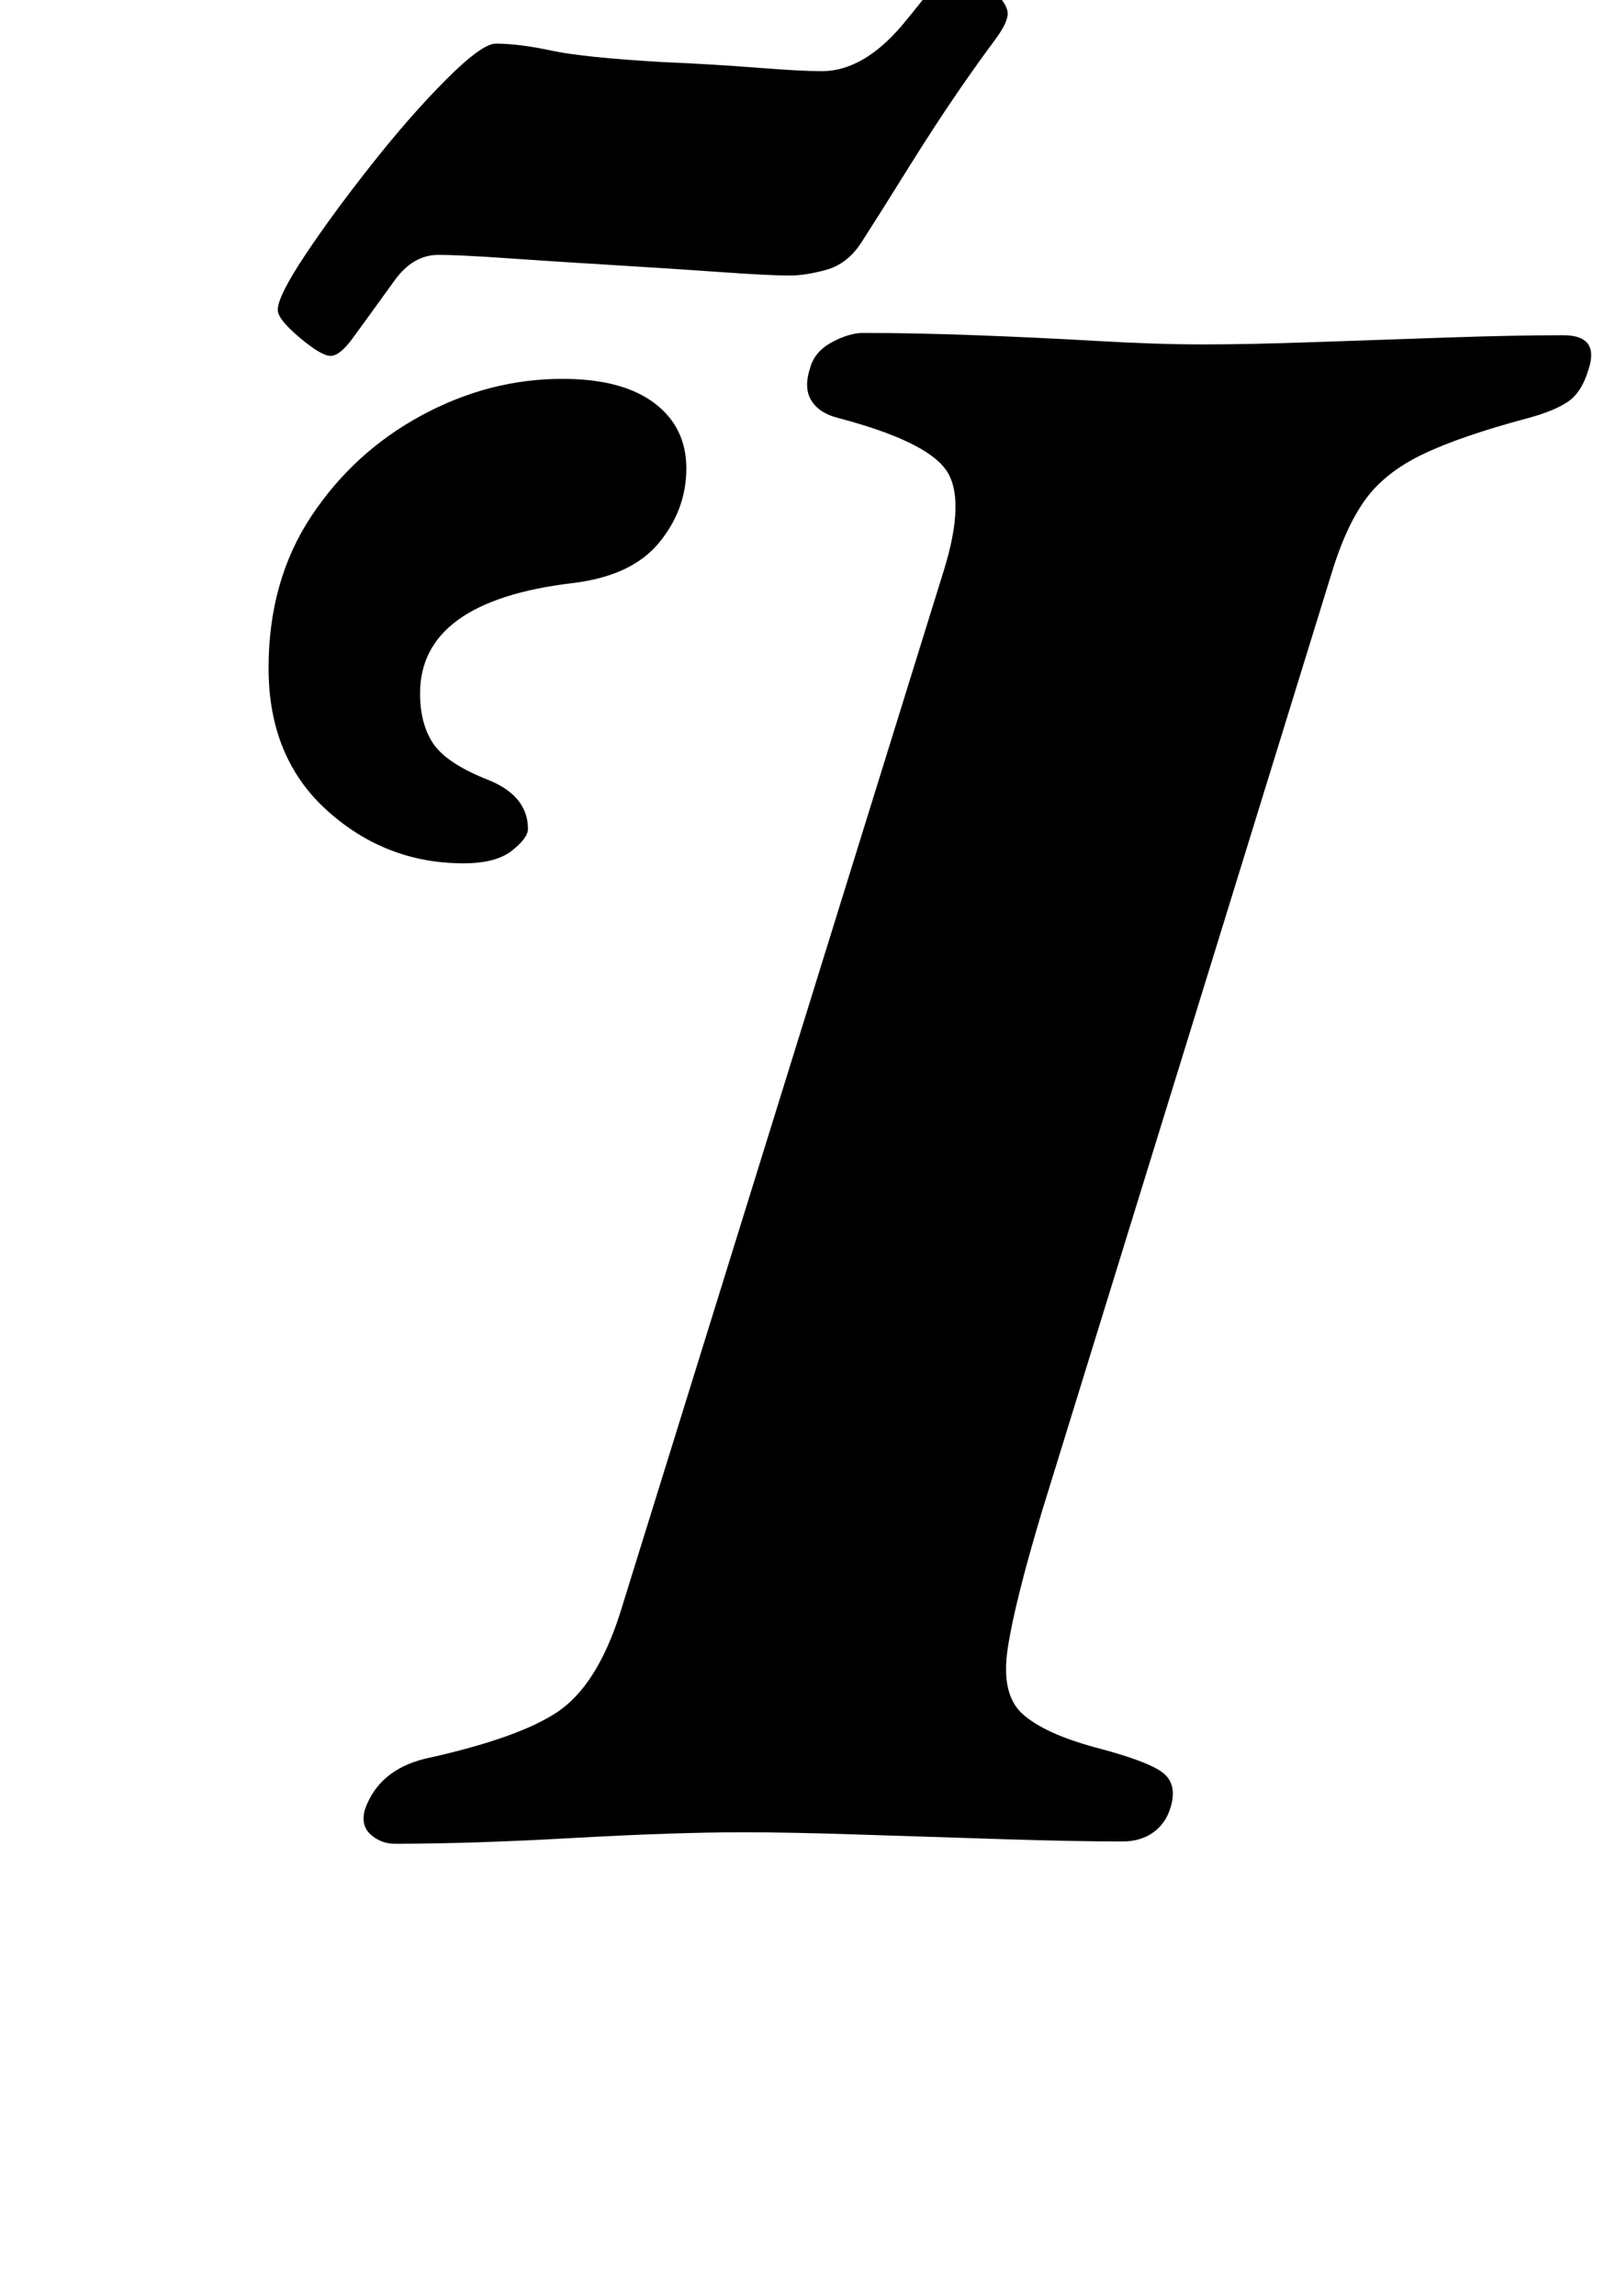 <?xml version="1.0" standalone="no"?>
<!DOCTYPE svg PUBLIC "-//W3C//DTD SVG 1.1//EN" "http://www.w3.org/Graphics/SVG/1.1/DTD/svg11.dtd" >
<svg xmlns="http://www.w3.org/2000/svg" xmlns:xlink="http://www.w3.org/1999/xlink" version="1.1" viewBox="-10 0 704 1000">
  <g transform="matrix(1 0 0 -1 0 800)">
   <path fill="currentColor"
d="M162 -3q-6 0 -10.5 4t-2.5 11q6 17 26 22q41 9 58 20.5t27 42.5l141 454q10 32 1 44.5t-47 22.5q-8 2 -11.5 7.5t-0.5 14.5q2 7 9.5 11t13.5 4q22 0 49 -1t53 -2.5t46 -1.5t48.5 1t58 2t50.5 1q16 0 11 -15q-3 -10 -9 -14t-17 -7q-30 -8 -46.5 -16t-25 -20t-14.5 -32
l-126 -408q-12 -40 -15 -60t6.5 -28.5t31.5 -14.5q23 -6 29.5 -11t3.5 -15q-2 -7 -7.5 -11t-13.5 -4q-21 0 -52.5 1t-62 2t-50.5 1q-30 0 -74.5 -2.5t-77.5 -2.5zM192 424q-34 0 -59.5 23t-25.5 62q0 38 18.5 66t48 44t61.5 16q26 0 40 -10.5t14 -28.5t-12 -32.5t-38 -17.5
q-66 -8 -66 -48q0 -13 5.5 -21.5t22.5 -15.5q19 -7 19 -22q0 -4 -7 -9.5t-21 -5.5zM134 645q-4 0 -13.5 8t-9.5 12q0 6 12 24t29 39.5t32.5 37t21.5 15.5q10 0 24 -3t48 -5q23 -1 42 -2.5t28 -1.5q18 0 35 20q10 12 14.5 18.5t8.5 6.5q5 0 14 -7.5t9 -12.5q0 -4 -6 -12
t-15 -21q-11 -16 -22.5 -34.5t-20.5 -32.5q-6 -9 -15 -11.5t-16 -2.5q-9 0 -30 1.5t-46 3t-46.5 3t-30.5 1.5q-11 0 -19 -11q-13 -18 -18.5 -25.5t-9.5 -7.5z" />
  </g>

</svg>
